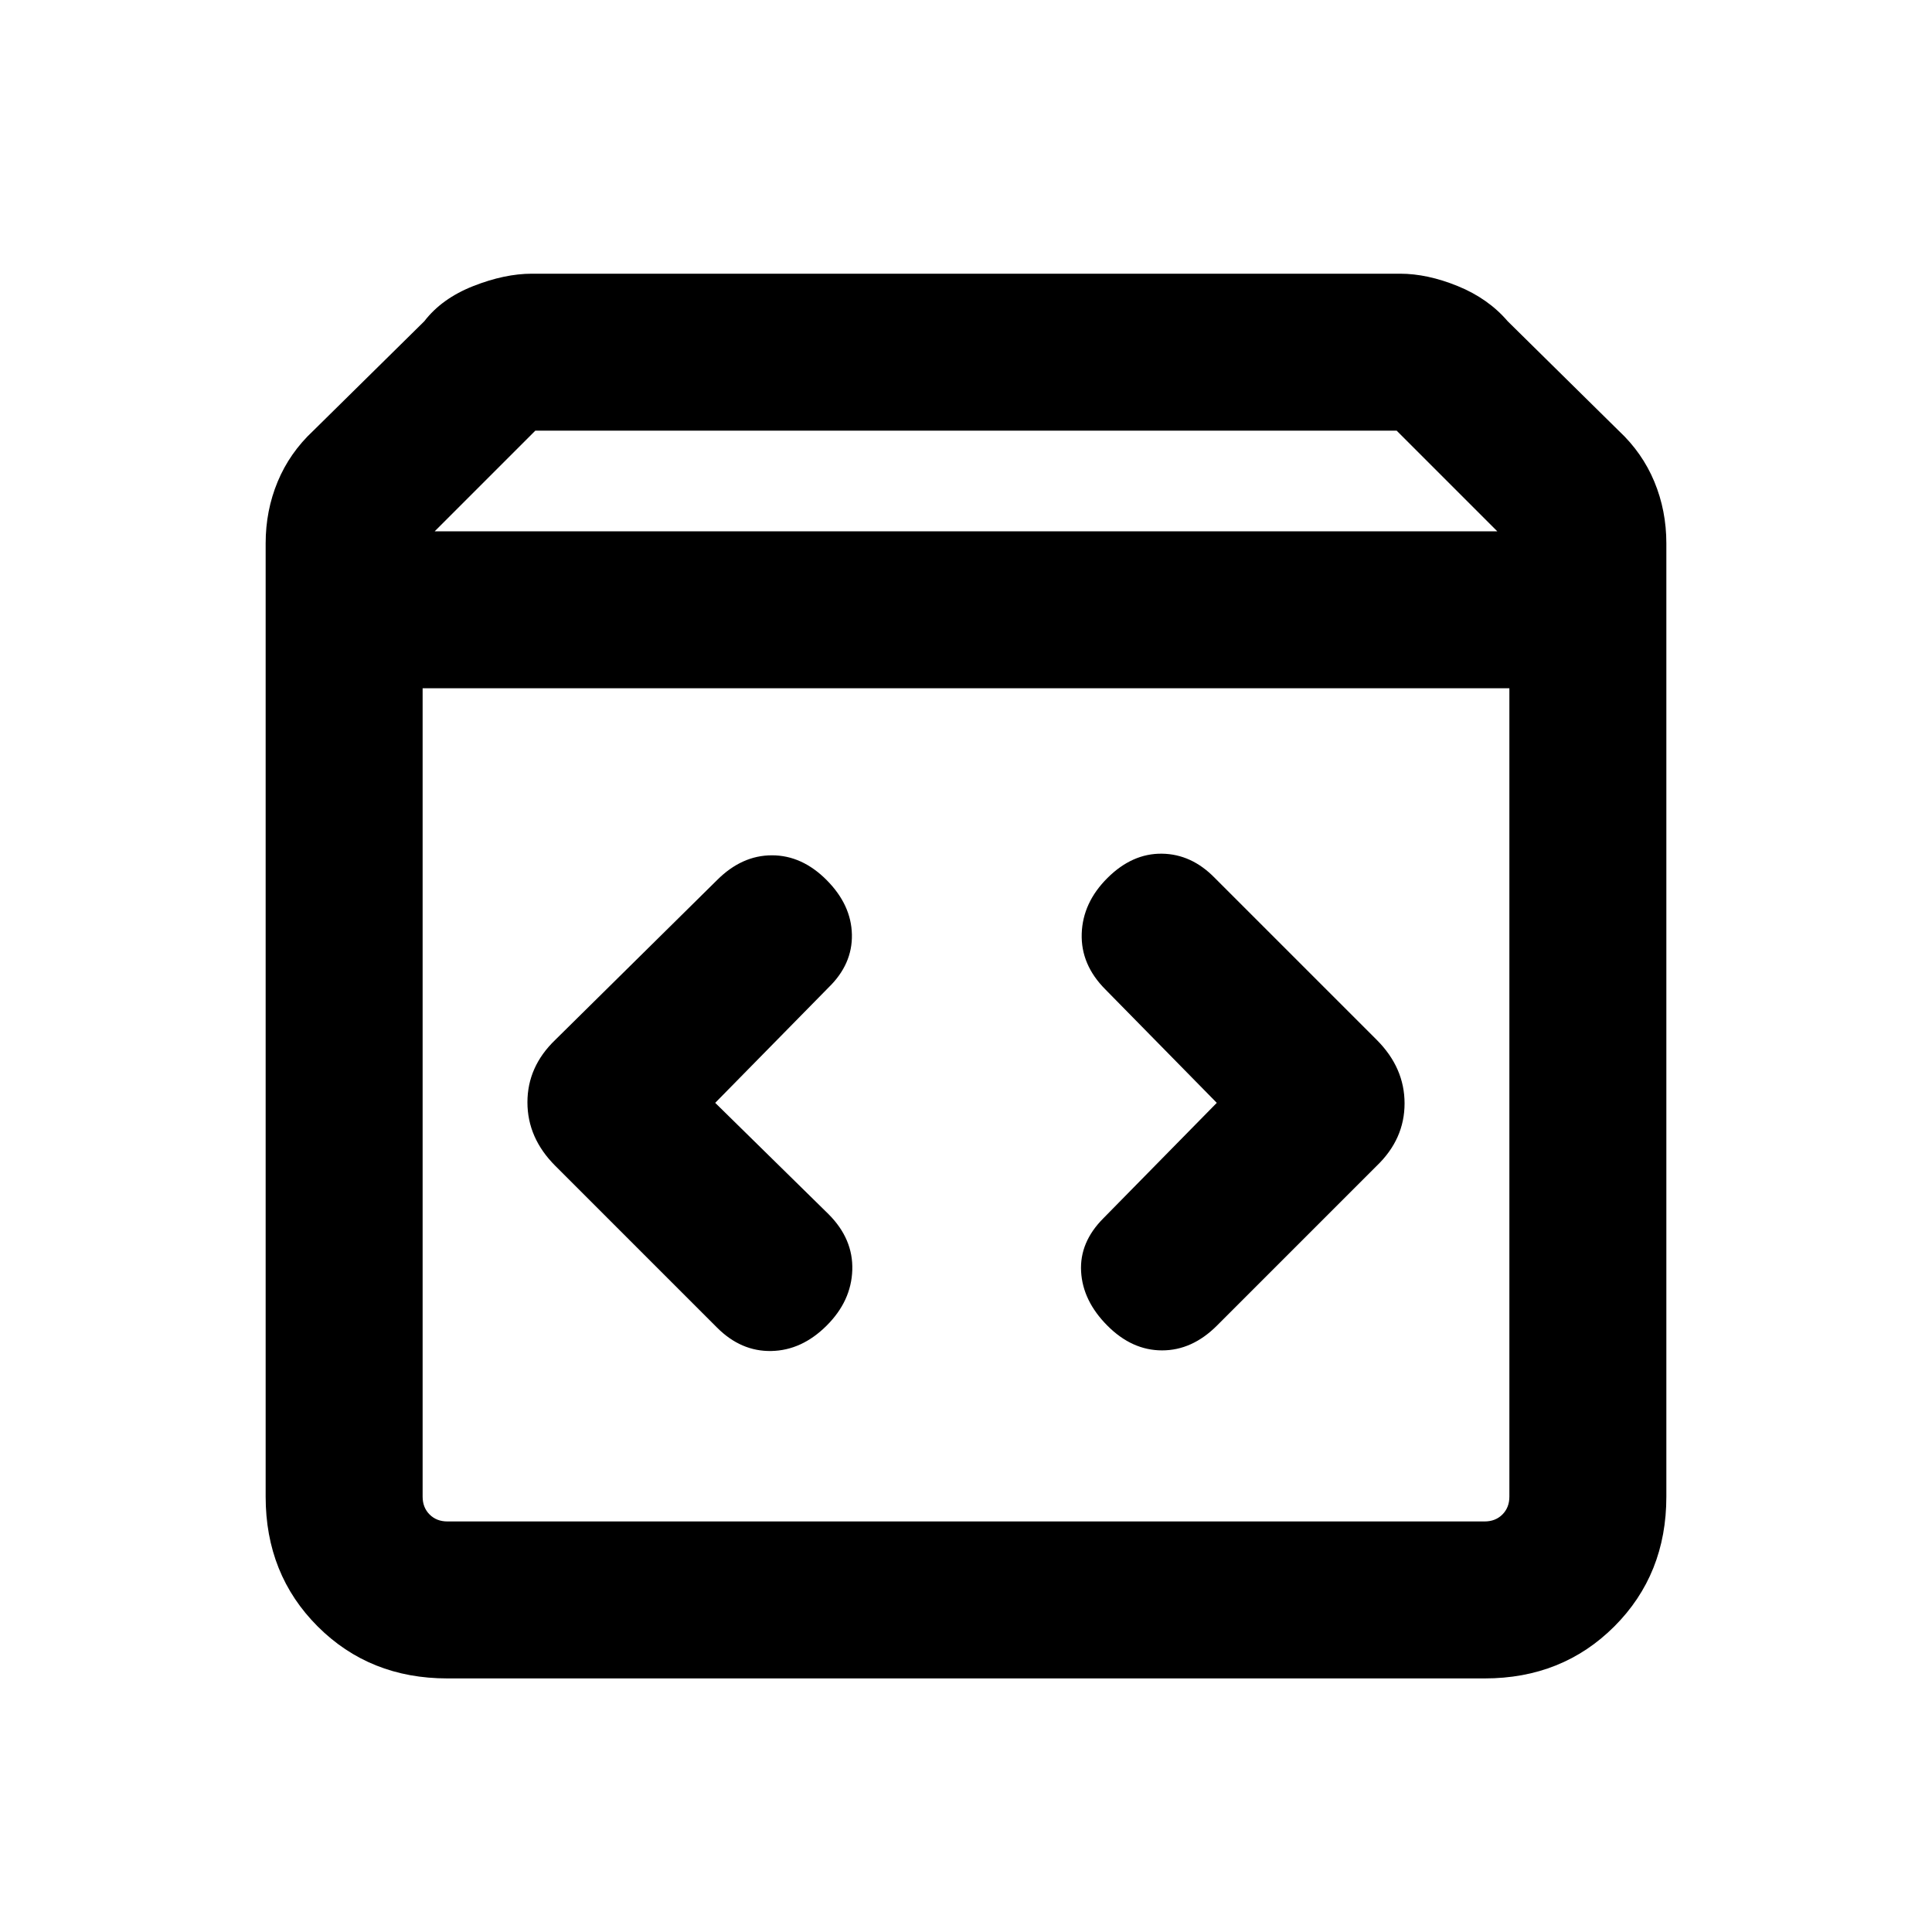 <svg xmlns="http://www.w3.org/2000/svg" height="20" viewBox="0 -960 960 960" width="20"><path d="M222.309-126.001q-38.623 0-64.465-25.843-25.843-25.842-25.843-64.465v-473.69q0-16.282 5.962-30.641 5.961-14.359 17.653-25.281l55.231-54.462q8.692-11.307 24.307-17.461 15.616-6.154 29.154-6.154h431.384q13.538 0 28.654 6.154 15.115 6.154 24.807 17.461l55.231 54.462q11.692 10.922 17.653 25.281 5.962 14.359 5.962 30.641v473.69q0 38.623-25.843 64.465-25.842 25.843-64.465 25.843H222.309ZM216-695.999h528l-50-50H266l-50 50ZM222.309-204h515.382q5.385 0 8.847-3.462 3.462-3.462 3.462-8.847v-401.692H210v401.692q0 5.385 3.462 8.847 3.462 3.462 8.847 3.462Zm382.307-208-56.308 57.308q-11.923 11.923-11.115 26.5.808 14.576 13.046 26.884 12.239 12.307 27.192 12.307t27.261-12.307l79.384-79.385q13.846-13.3 13.846-31.034 0-17.734-13.846-31.58l-80.384-80.385q-11.575-11.923-26.326-12.115-14.75-.192-27.058 12.046-12.307 12.239-12.807 27.692t11.807 27.761L604.616-412Zm-249.232 0 56.308-57.308q11.923-11.575 11.615-26.326-.308-14.75-12.546-27.058-12.239-12.307-27.192-12.307t-27.261 12.307l-80.384 79.385q-13.846 13.3-13.846 31.034 0 17.734 13.846 31.58l80.384 80.385q11.923 11.923 27 11.615 15.076-.308 27.384-12.546 12.307-12.239 12.807-27.692t-11.807-27.761L355.384-412ZM210-204V-618.001-204Z"/></svg>